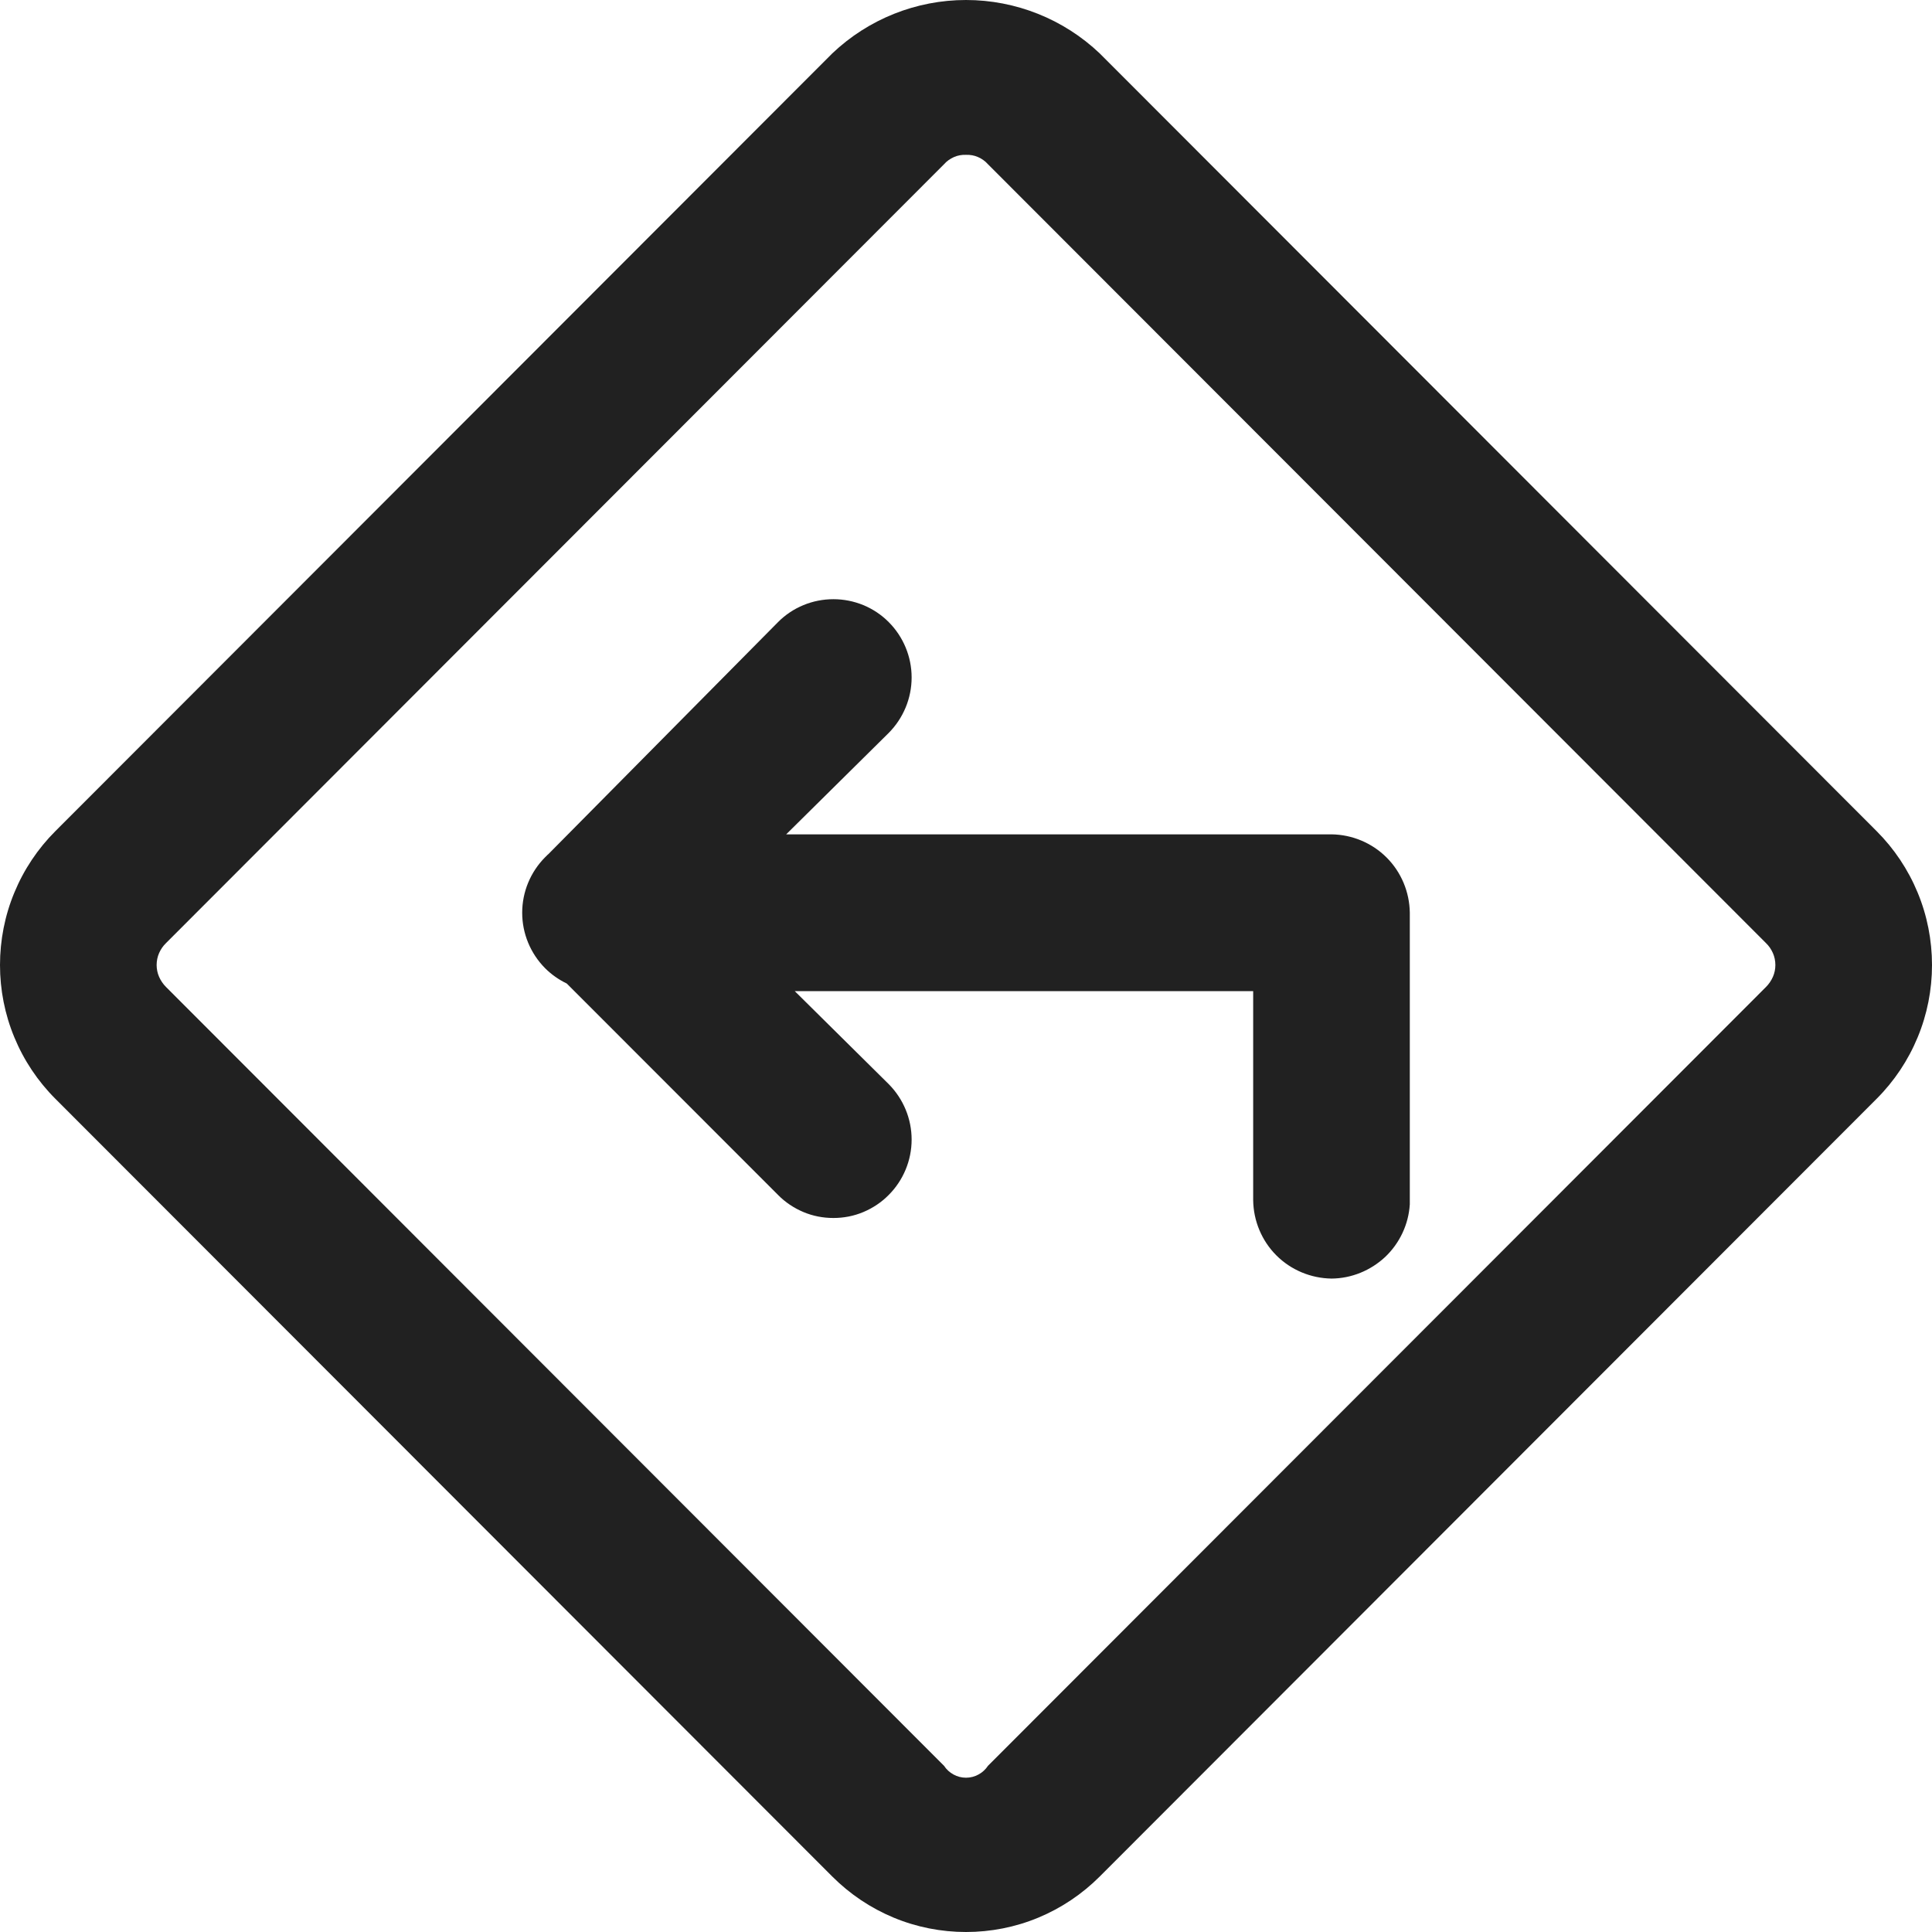 <svg width="14" height="14" viewBox="0 0 14 14" fill="none" xmlns="http://www.w3.org/2000/svg">
<g clip-path="url(#clip0_407_20799)">
<path fill-rule="evenodd" clip-rule="evenodd" d="M7 14C6.82 14 6.642 13.965 6.476 13.896C6.31 13.827 6.159 13.726 6.031 13.598L0.401 7.962C0.274 7.835 0.173 7.684 0.104 7.517C0.035 7.351 0 7.173 0 6.993C0 6.813 0.035 6.634 0.104 6.468C0.173 6.301 0.274 6.15 0.401 6.023L6.031 0.387C6.293 0.138 6.64 0 7 0C7.36 0 7.707 0.138 7.969 0.387L13.599 6.023C13.726 6.15 13.827 6.301 13.896 6.468C13.965 6.634 14 6.813 14 6.993C14 7.173 13.965 7.351 13.896 7.517C13.827 7.684 13.726 7.835 13.599 7.962L7.969 13.598C7.841 13.726 7.69 13.827 7.524 13.896C7.358 13.965 7.18 14 7 14ZM7 1.122C6.97 1.121 6.94 1.126 6.913 1.138C6.886 1.15 6.861 1.167 6.841 1.19L1.203 6.834C1.182 6.854 1.165 6.879 1.153 6.906C1.141 6.933 1.135 6.963 1.135 6.993C1.135 7.022 1.141 7.052 1.153 7.079C1.165 7.106 1.182 7.131 1.203 7.152L6.841 12.796C6.858 12.822 6.882 12.844 6.91 12.859C6.937 12.874 6.968 12.882 7 12.882C7.032 12.882 7.063 12.874 7.09 12.859C7.118 12.844 7.142 12.822 7.159 12.796L12.797 7.152C12.818 7.131 12.835 7.106 12.847 7.079C12.859 7.052 12.865 7.022 12.865 6.993C12.865 6.963 12.859 6.933 12.847 6.906C12.835 6.879 12.818 6.854 12.797 6.834L7.159 1.19C7.139 1.167 7.114 1.15 7.087 1.138C7.06 1.126 7.03 1.121 7 1.122ZM6.039 8.826C5.964 8.826 5.891 8.812 5.822 8.783C5.753 8.754 5.69 8.712 5.638 8.659L4.107 7.127C4.049 7.099 3.996 7.062 3.95 7.016C3.844 6.909 3.784 6.765 3.784 6.614C3.784 6.463 3.844 6.319 3.95 6.212C3.956 6.206 3.962 6.201 3.967 6.195C3.969 6.193 3.971 6.192 3.973 6.19L5.638 4.508C5.744 4.401 5.889 4.342 6.039 4.342C6.189 4.342 6.334 4.401 6.44 4.508C6.546 4.614 6.606 4.759 6.606 4.909C6.606 5.06 6.546 5.204 6.44 5.311L5.697 6.046H9.649C9.798 6.048 9.942 6.108 10.048 6.214C10.154 6.32 10.214 6.464 10.216 6.614V8.727C10.207 8.872 10.143 9.008 10.038 9.108C9.932 9.207 9.793 9.264 9.649 9.265C9.499 9.263 9.355 9.203 9.249 9.097C9.143 8.991 9.083 8.847 9.081 8.697V7.182H5.759L6.44 7.856C6.546 7.963 6.606 8.107 6.606 8.258C6.606 8.408 6.546 8.553 6.44 8.659C6.388 8.712 6.325 8.754 6.256 8.783C6.187 8.812 6.114 8.826 6.039 8.826Z" fill="#212121"/>
</g>
<defs>
<clipPath id="clip0_407_20799">
<rect width="14" height="14" fill="white"/>
</clipPath>
</defs>
</svg>
